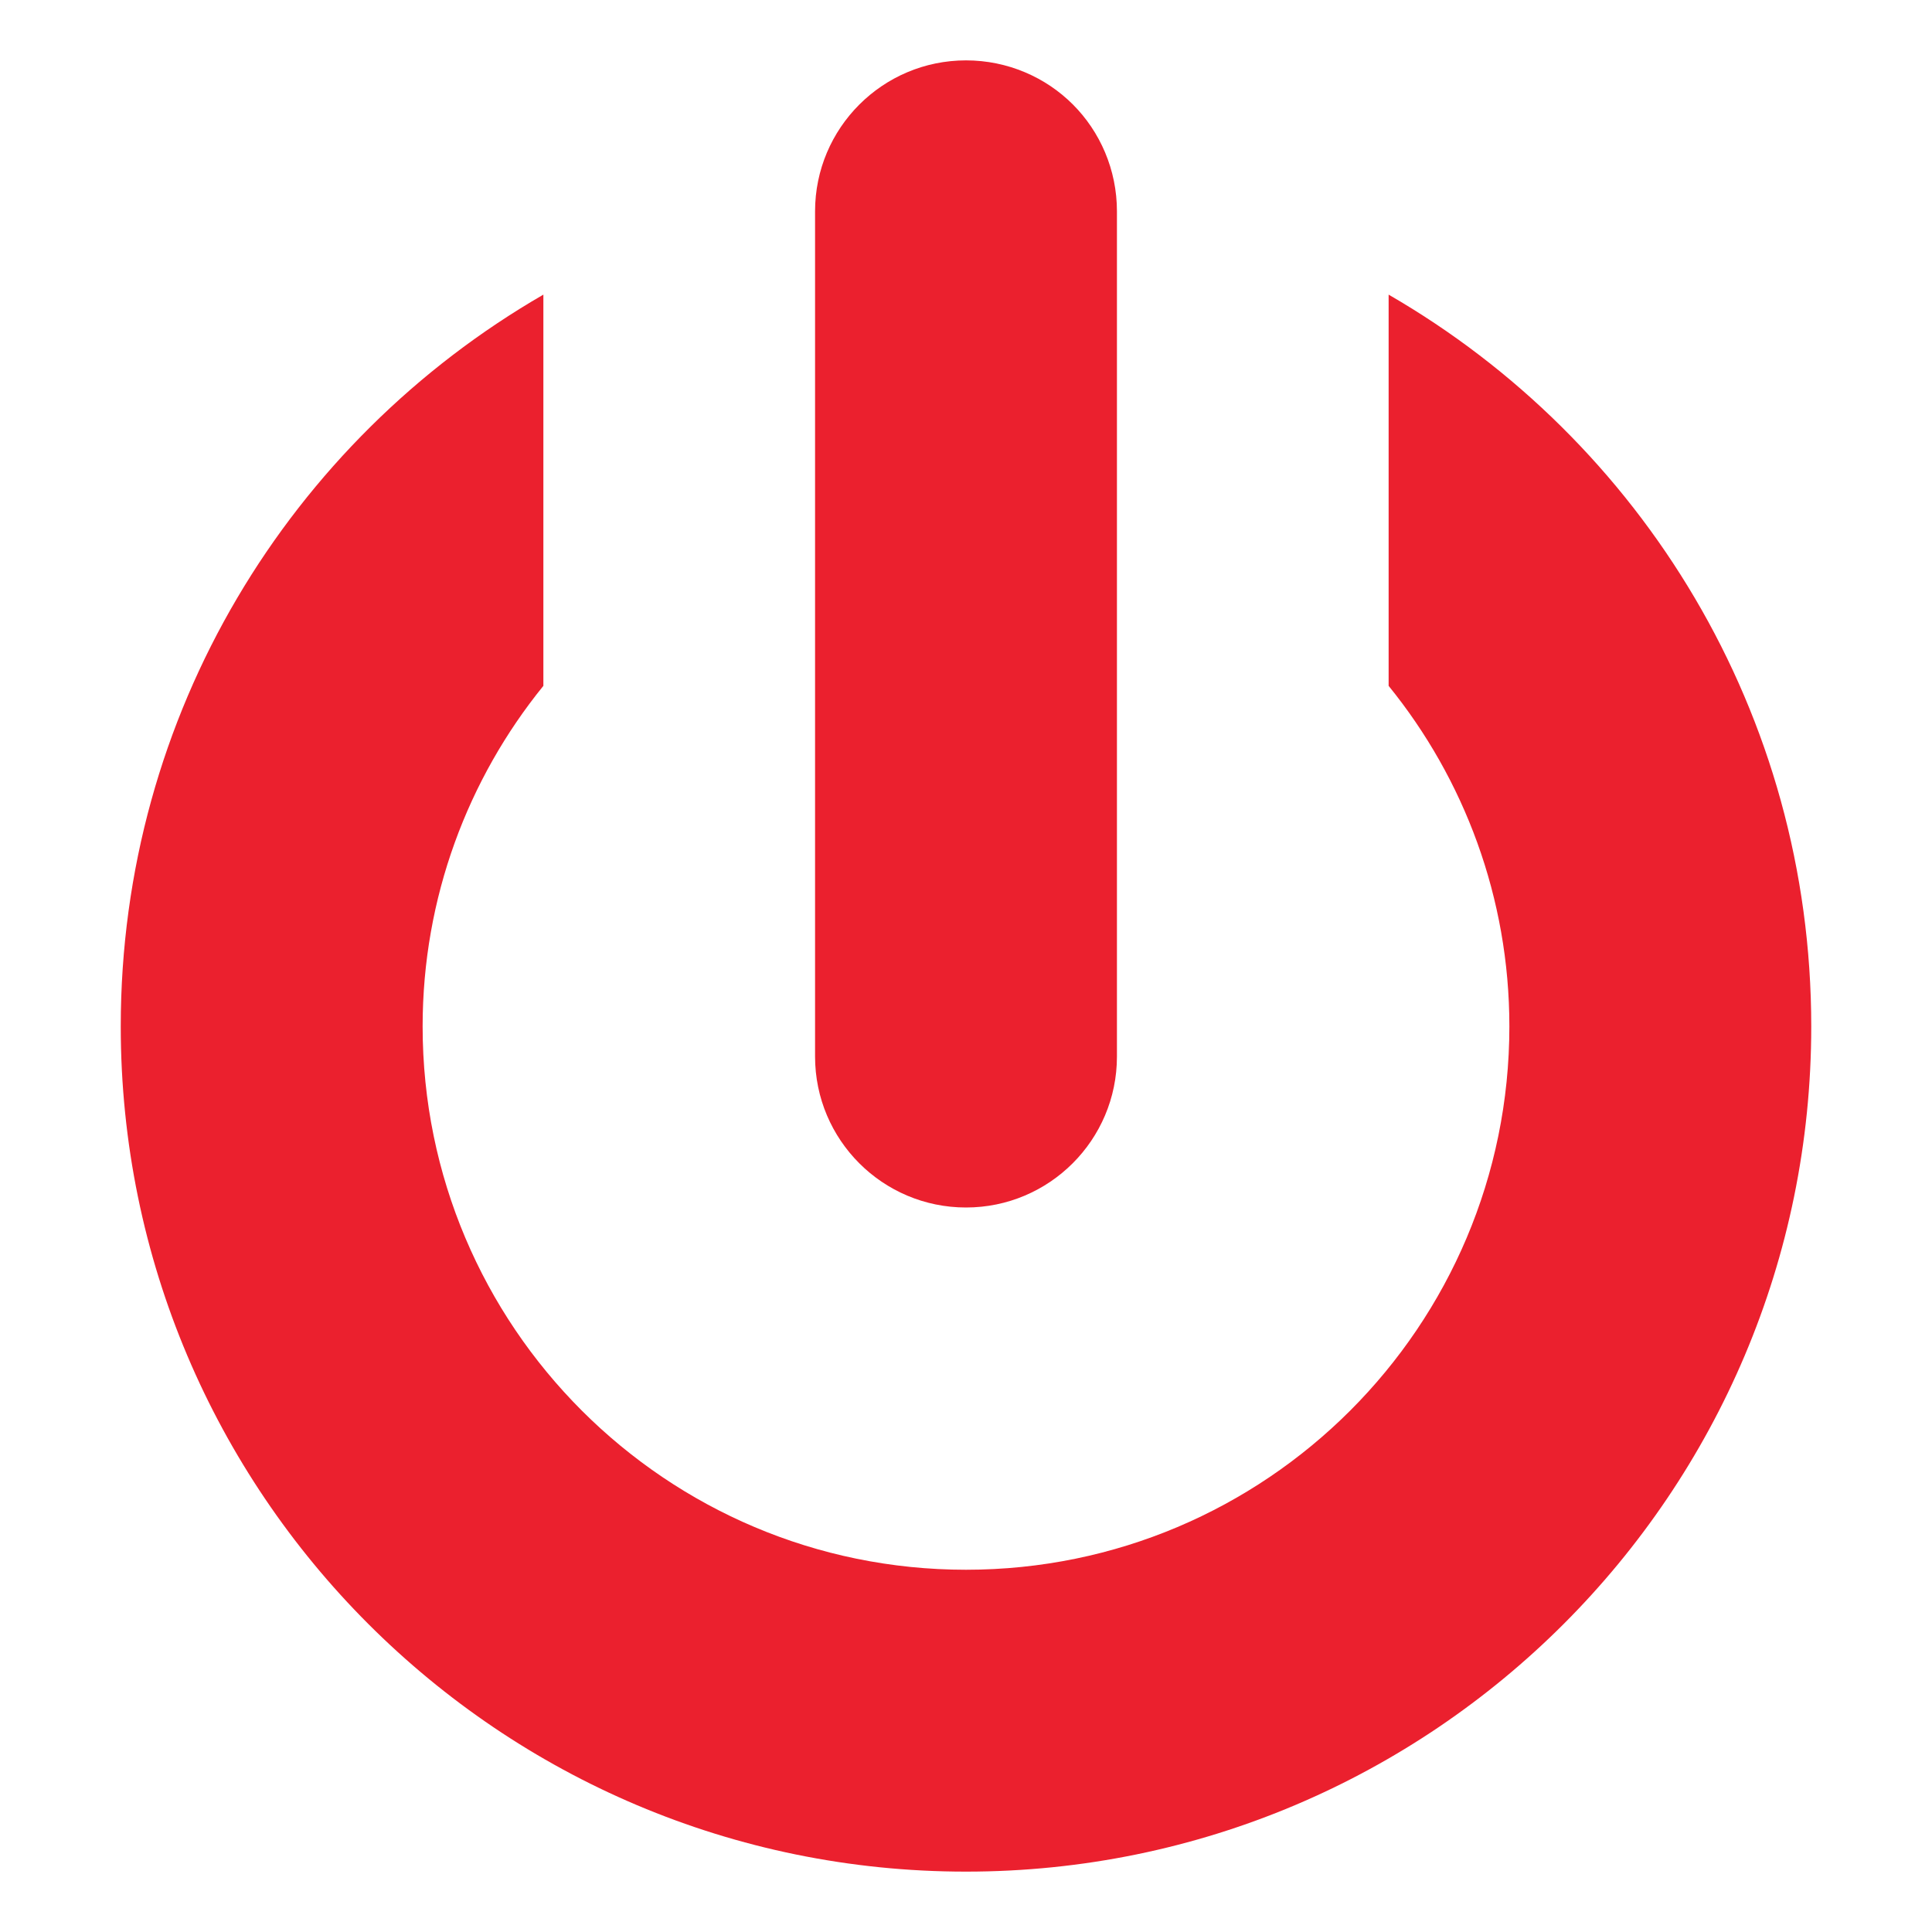 <svg xmlns="http://www.w3.org/2000/svg" viewBox="0 0 32 32" width="256" height="256"><path fill="#eb202e" d="M23,4.88c4.19,2.42,7,6.94,7,12.12,0,7.73-6.27,14-14,14S2,24.73,2,17c0-5.18,2.81-9.7,7-12.12v6.48c-1.25,1.54-2,3.51-2,5.64,0,4.97,4.03,9,9,9s9-4.03,9-9c0-2.13-.75-4.1-2-5.64V4.88Z" class="colord82e42 svgShape"></path><path fill="#eb202e" d="M18.5,3.5v14c0,1.38-1.12,2.5-2.5,2.5s-2.5-1.12-2.5-2.5V3.5c0-1.38,1.12-2.5,2.5-2.5,.69,0,1.32,.28,1.77,.73s.73,1.08,.73,1.77Z" class="colord82e42 svgShape"></path></svg>

